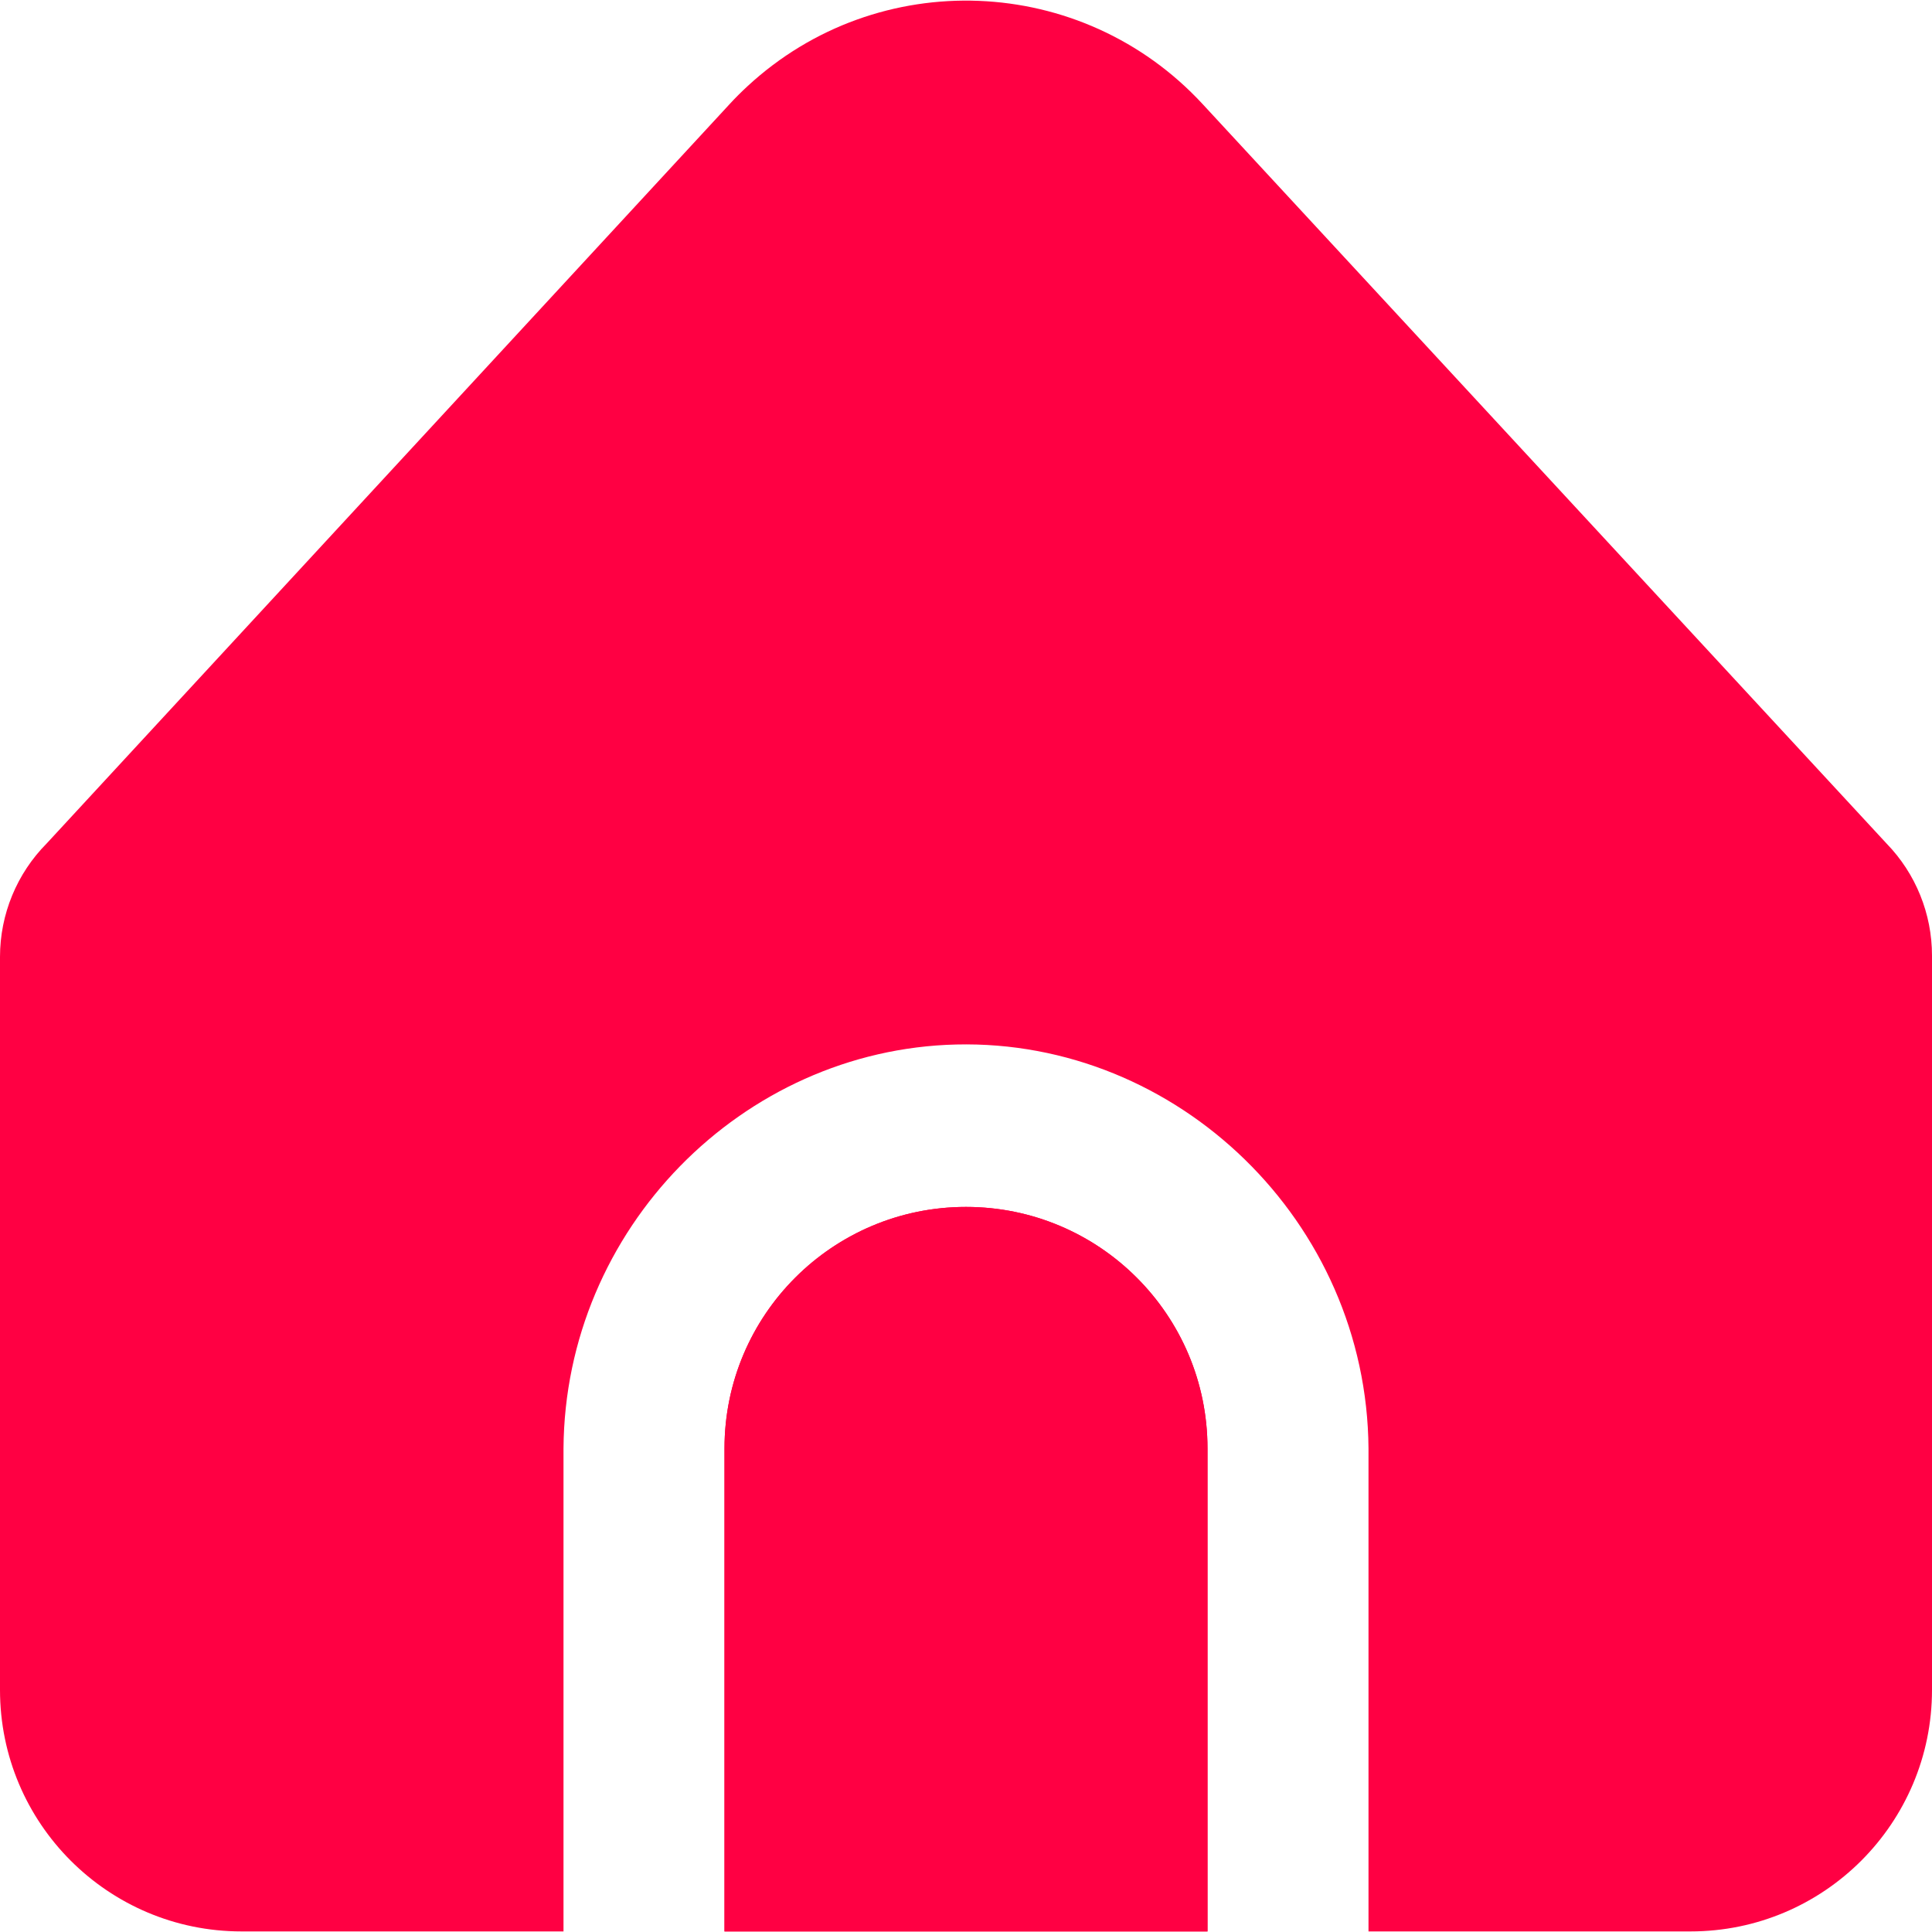 <svg width="30" height="30" viewBox="0 0 30 30" fill="none" xmlns="http://www.w3.org/2000/svg">
<g clip-path="url(#clip0_1124_581)">
<path d="M15 18.741C12.929 18.741 11.25 20.42 11.25 22.491V29.991H18.75V22.491C18.75 20.42 17.071 18.741 15 18.741Z" fill="#FF0043"/>
<path d="M21.25 22.491V29.991H26.25C28.321 29.991 30 28.312 30 26.241V14.839C30 14.19 29.748 13.566 29.296 13.1L18.674 1.616C16.799 -0.412 13.636 -0.537 11.608 1.338C11.512 1.427 11.419 1.519 11.33 1.616L0.726 13.096C0.261 13.564 -0 14.198 8.87009e-08 14.858V26.241C8.87009e-08 28.312 1.679 29.991 3.75 29.991H8.75V22.491C8.773 19.082 11.525 16.299 14.848 16.219C18.282 16.136 21.224 18.967 21.25 22.491Z" fill="#FF0043"/>
<path d="M15 18.741C12.929 18.741 11.25 20.42 11.25 22.491V29.991H18.75V22.491C18.75 20.42 17.071 18.741 15 18.741Z" fill="#FF0043"/>
</g>
<defs>
<clipPath id="clip0_1124_581">
<rect width="30" height="30" fill="white"/>
</clipPath>
</defs>
</svg>
